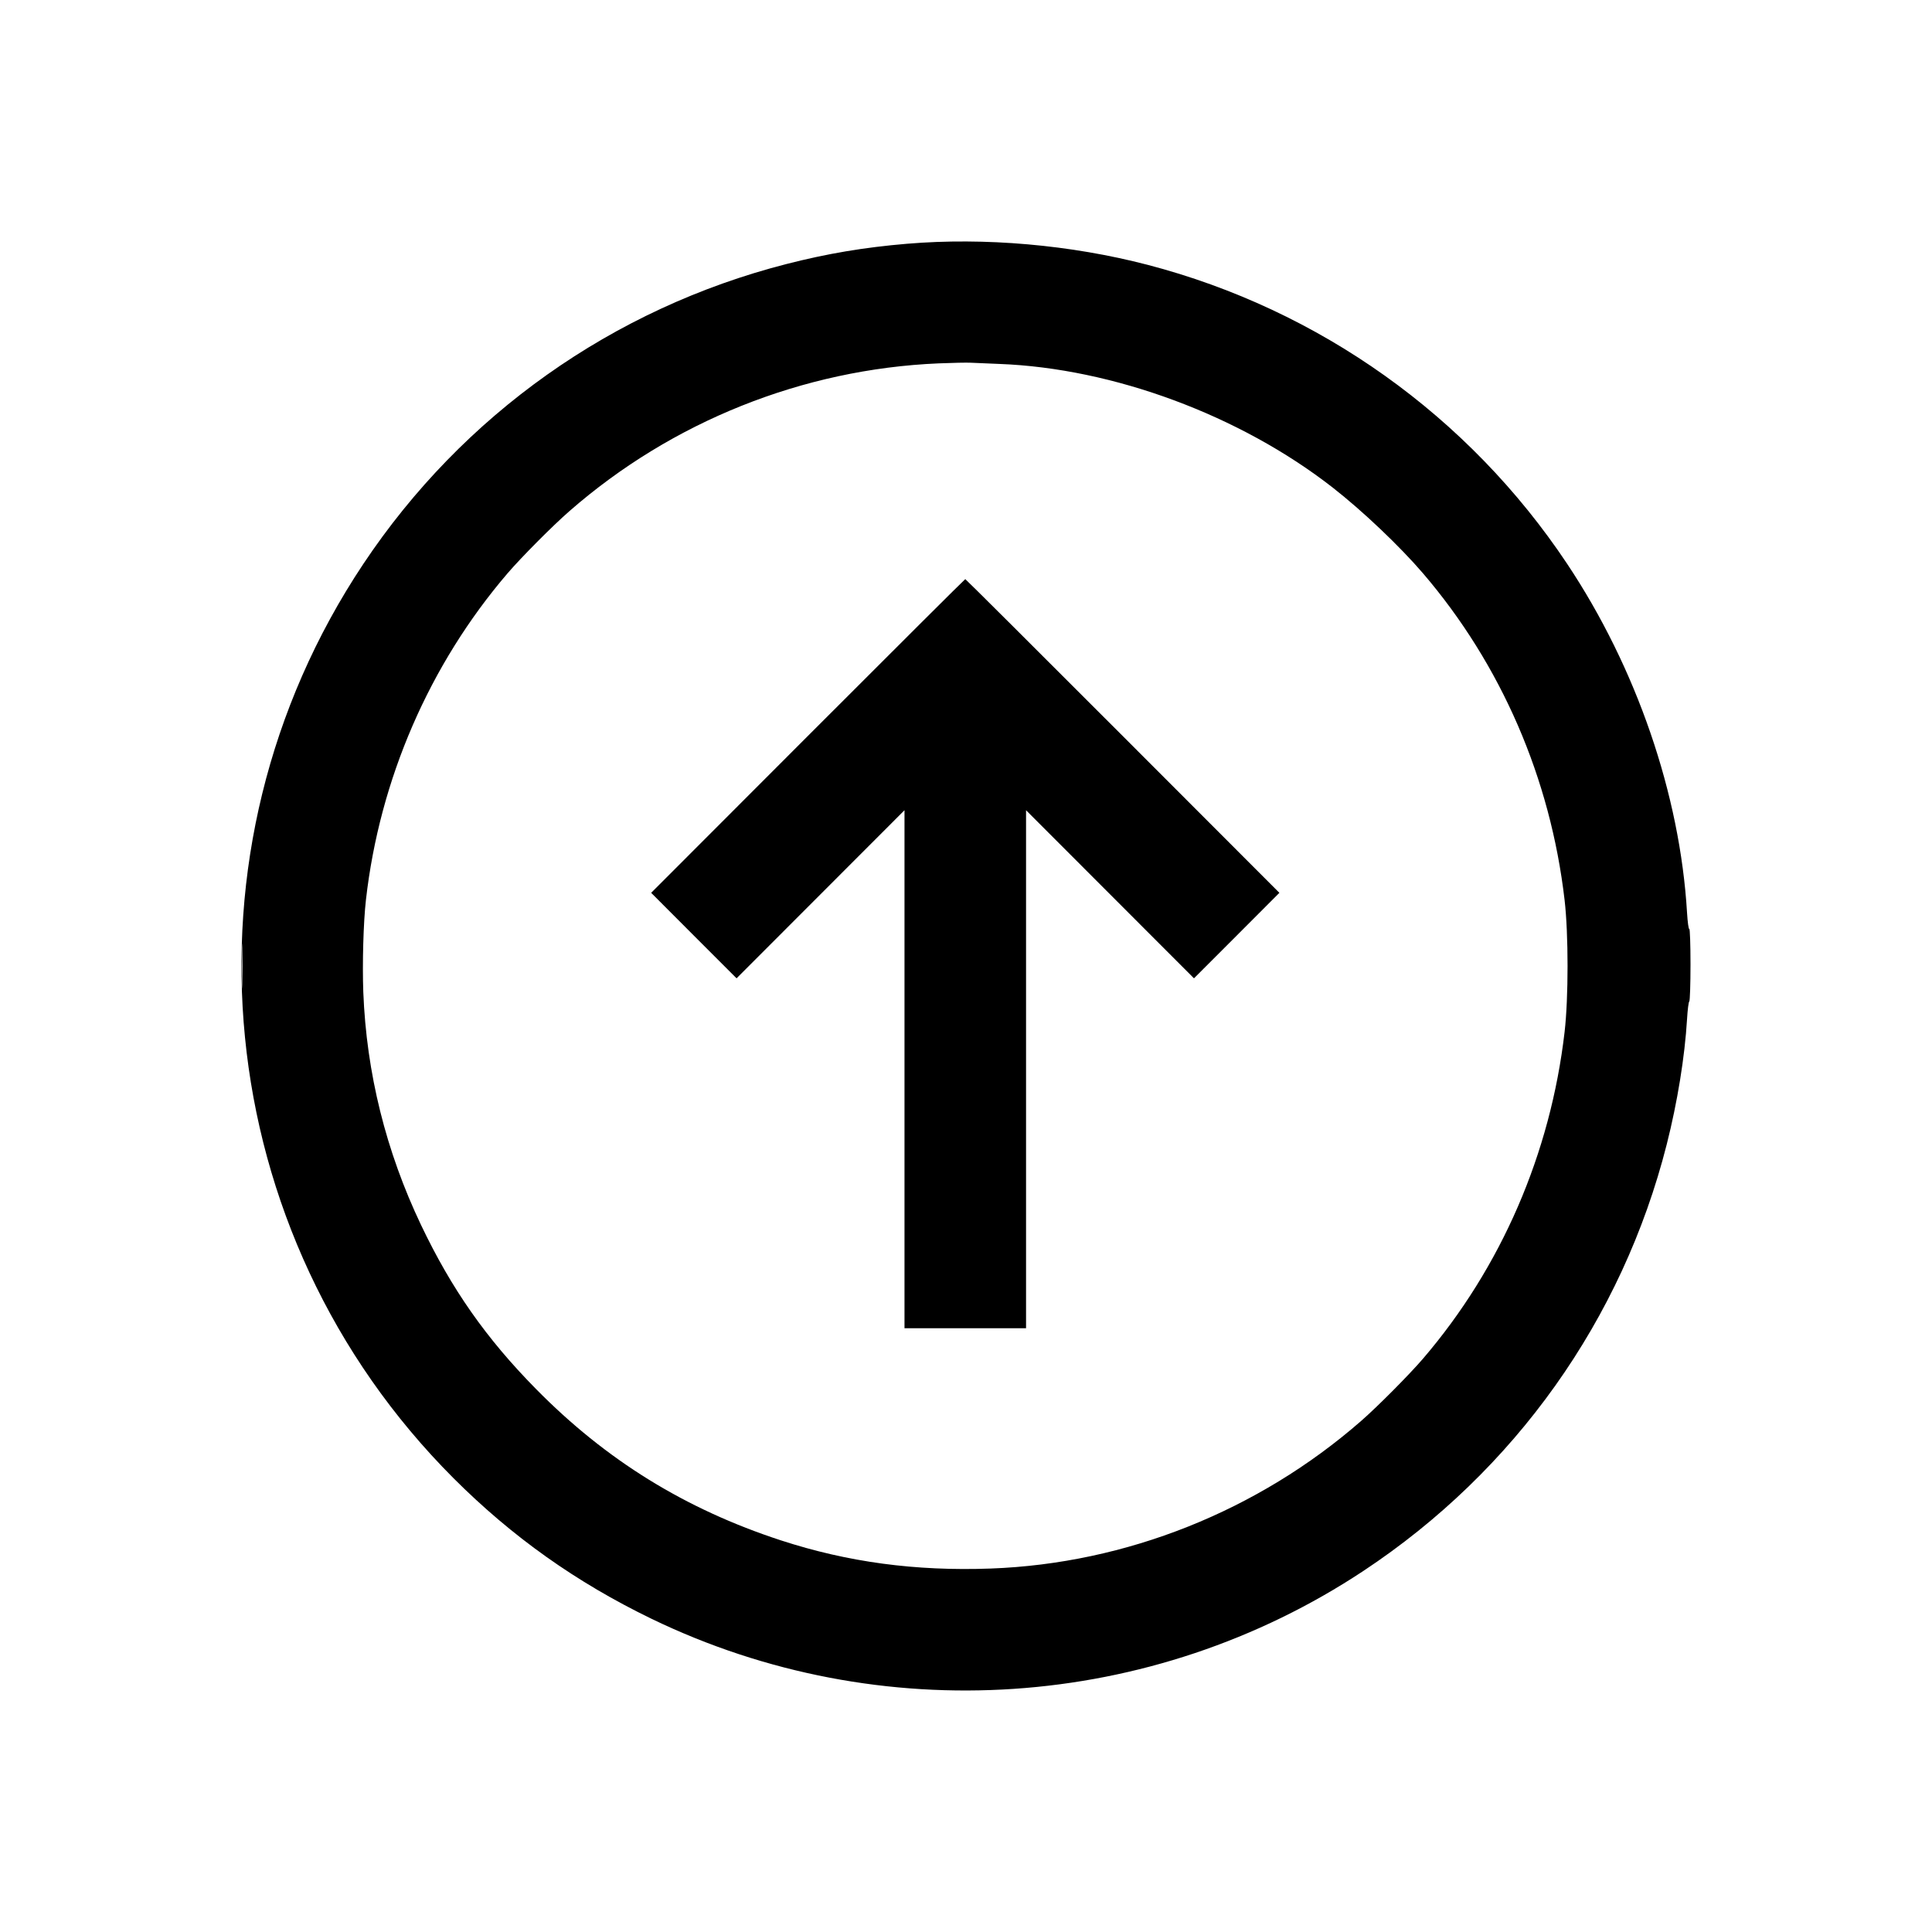 <svg width="24" height="24" viewBox="0 0 24 24" fill="none" xmlns="http://www.w3.org/2000/svg">
<path fill-rule="evenodd" clip-rule="evenodd" d="M11.268 3.028C10.732 3.073 10.272 3.151 9.769 3.28C7.611 3.833 5.748 5.154 4.515 7.003C2.132 10.577 2.6 15.326 5.634 18.363C6.361 19.09 7.158 19.656 8.093 20.109C10.933 21.482 14.305 21.256 16.936 19.515C18.819 18.269 20.153 16.392 20.705 14.215C20.838 13.69 20.929 13.128 20.957 12.661C20.964 12.544 20.976 12.445 20.985 12.44C20.993 12.434 21 12.227 21 11.98C21 11.733 20.993 11.534 20.985 11.54C20.976 11.545 20.964 11.454 20.957 11.338C20.87 9.871 20.329 8.296 19.467 7.003C18.244 5.168 16.39 3.847 14.257 3.29C13.301 3.041 12.233 2.947 11.268 3.028ZM11.658 4.514C9.973 4.586 8.347 5.236 7.073 6.35C6.866 6.53 6.474 6.925 6.305 7.122C5.335 8.254 4.716 9.681 4.546 11.177C4.514 11.455 4.5 11.971 4.513 12.324C4.552 13.329 4.794 14.302 5.232 15.221C5.611 16.015 6.039 16.626 6.657 17.253C7.527 18.138 8.513 18.747 9.701 19.135C10.532 19.406 11.374 19.519 12.306 19.485C13.986 19.424 15.628 18.77 16.909 17.651C17.116 17.47 17.508 17.075 17.677 16.878C18.649 15.744 19.261 14.33 19.436 12.819C19.485 12.397 19.485 11.603 19.436 11.181C19.261 9.67 18.649 8.257 17.677 7.122C17.388 6.785 16.926 6.346 16.553 6.055C15.404 5.159 13.827 4.574 12.415 4.521C12.276 4.516 12.117 4.509 12.063 4.506C12.008 4.503 11.826 4.507 11.658 4.514ZM10.035 9.143L8.089 11.091L8.619 11.622L9.15 12.153L10.193 11.109L11.236 10.065V13.283V16.5H11.991H12.746V13.283V10.065L13.789 11.109L14.832 12.153L15.363 11.622L15.893 11.091L13.947 9.143C12.876 8.071 11.996 7.194 11.991 7.194C11.986 7.194 11.106 8.071 10.035 9.143ZM3.008 12C3.008 12.253 3.01 12.356 3.013 12.23C3.016 12.104 3.016 11.897 3.013 11.771C3.01 11.645 3.008 11.748 3.008 12Z" fill="black"/>
</svg>
